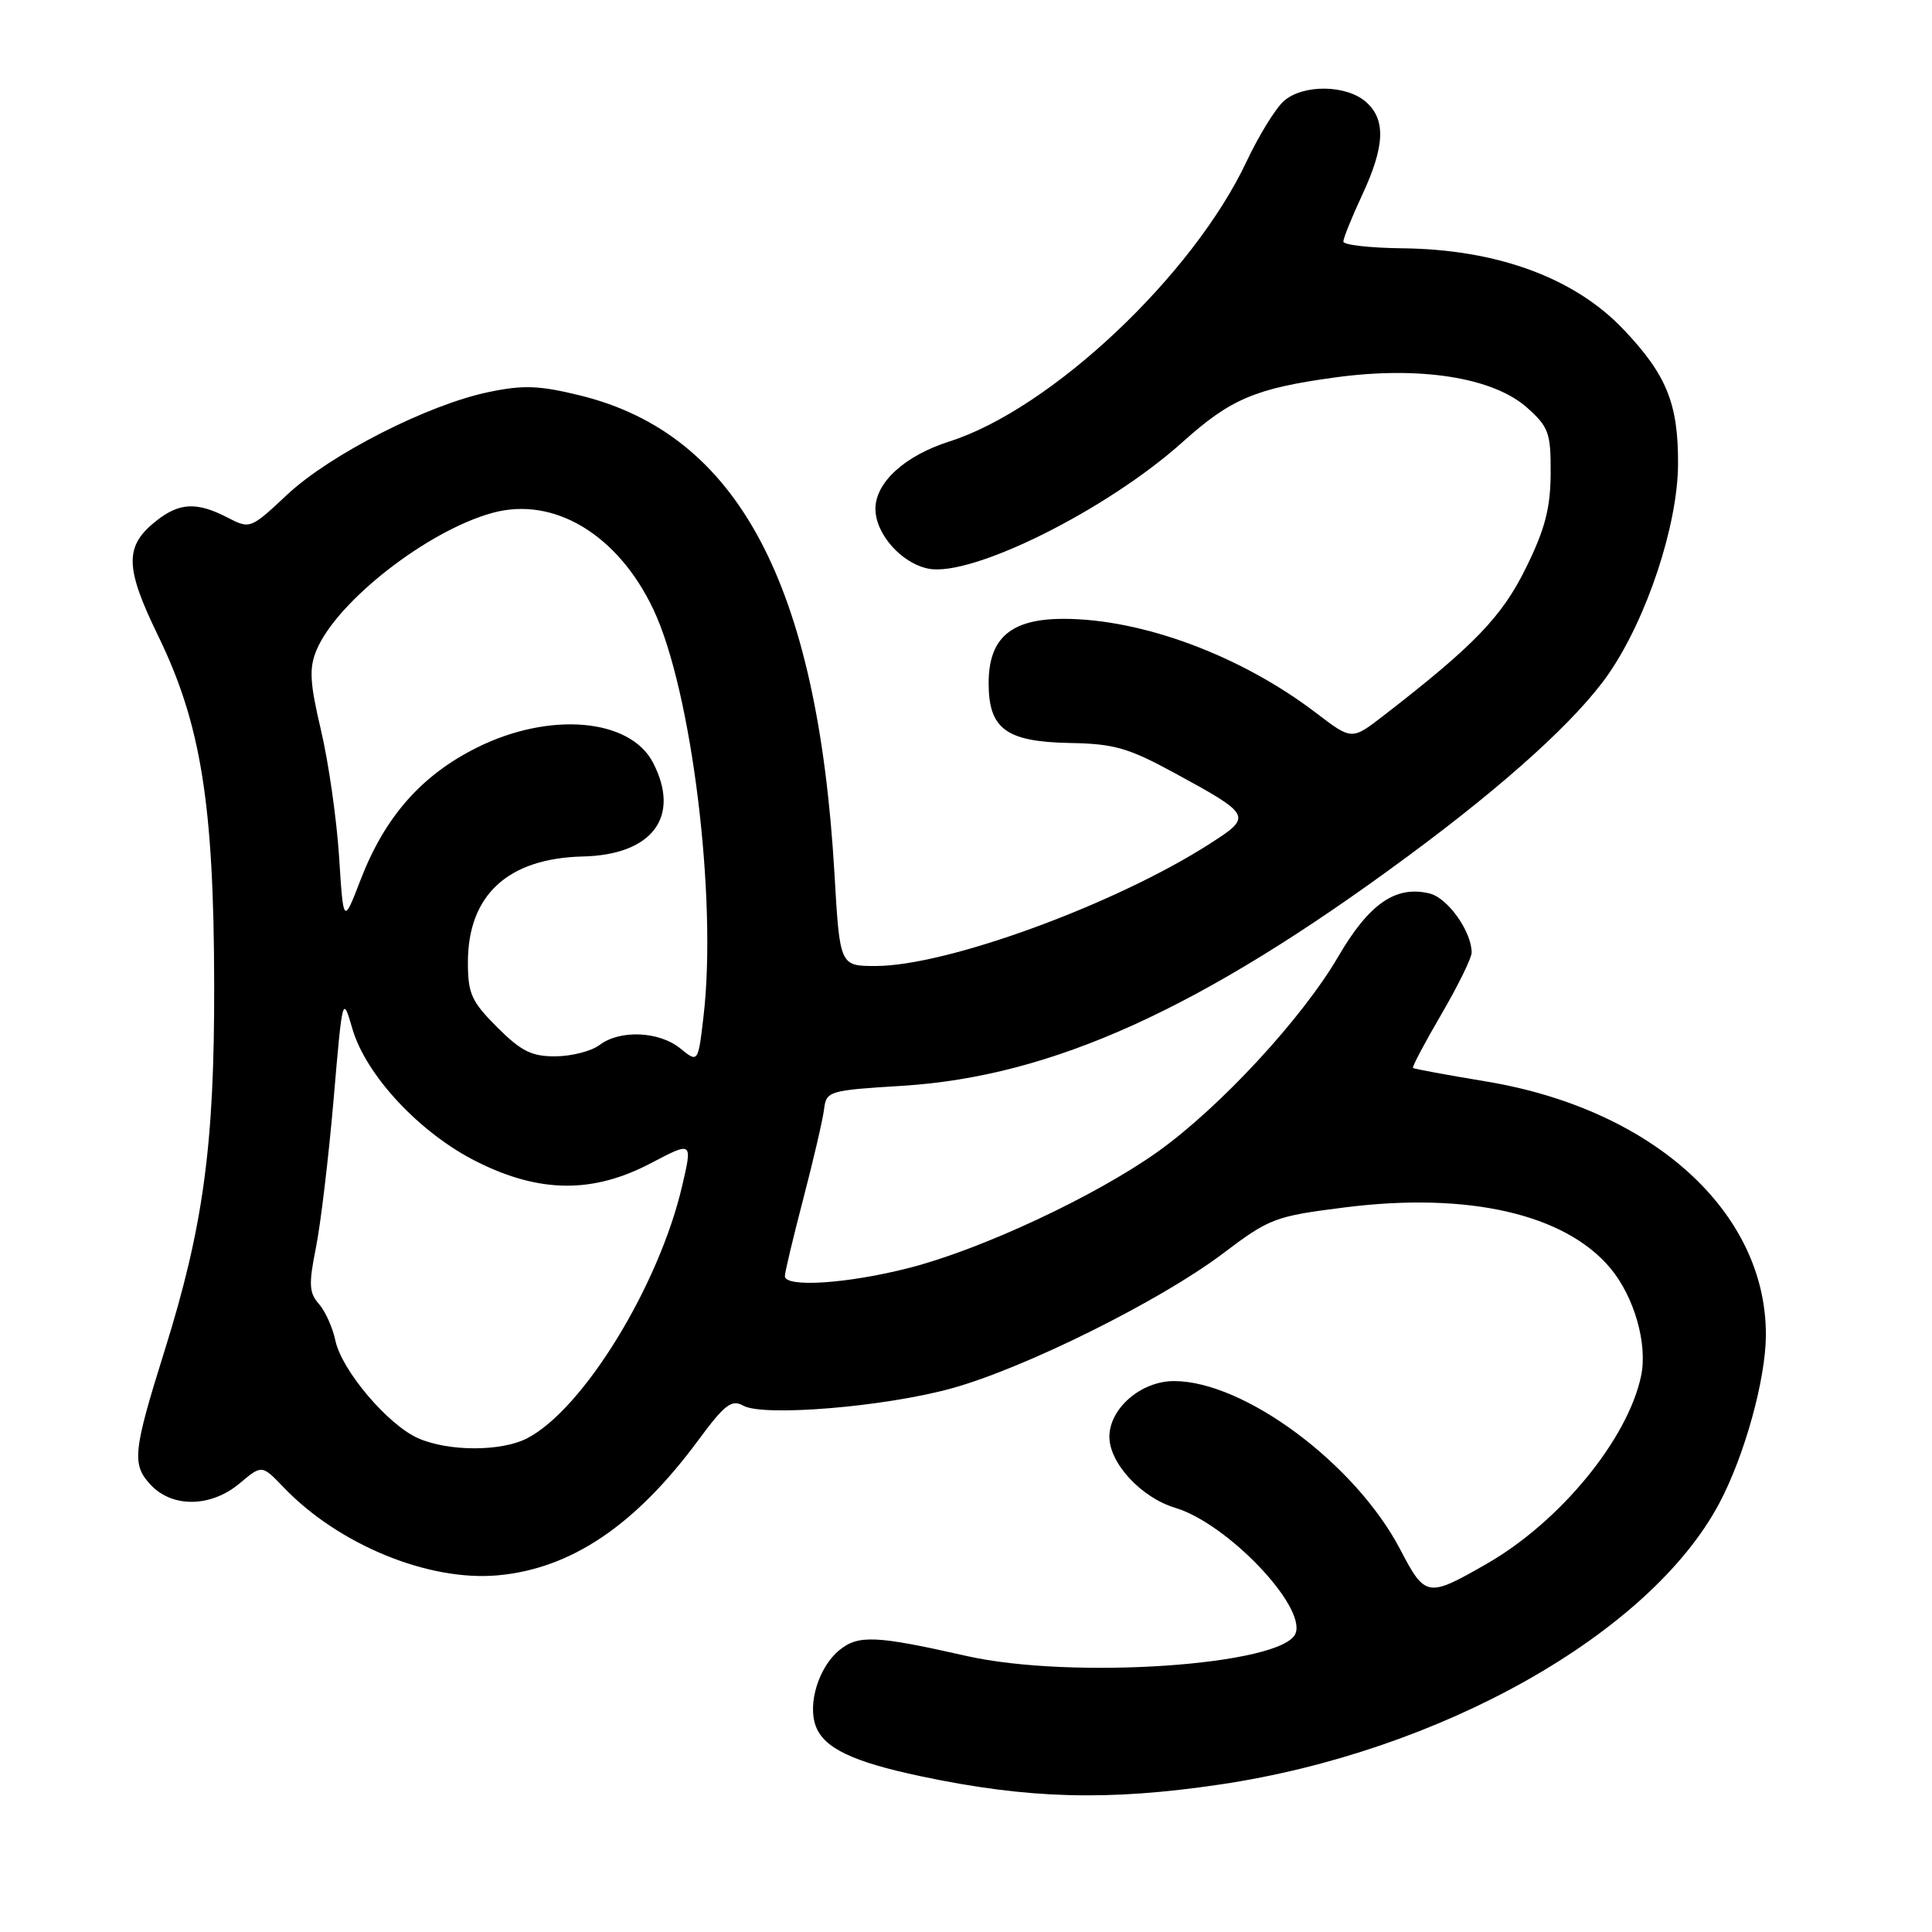 <?xml version="1.0" encoding="UTF-8" standalone="no"?>
<!DOCTYPE svg PUBLIC "-//W3C//DTD SVG 1.1//EN" "http://www.w3.org/Graphics/SVG/1.1/DTD/svg11.dtd" >
<svg xmlns="http://www.w3.org/2000/svg" xmlns:xlink="http://www.w3.org/1999/xlink" version="1.1" viewBox="0 0 256 256">
 <g >
 <path fill="currentColor"
d=" M 161.69 236.45 C 190.86 232.12 218.59 216.50 227.80 199.22 C 231.15 192.93 233.96 182.81 233.99 176.93 C 234.05 160.61 219.02 146.97 196.92 143.30 C 191.74 142.44 187.38 141.64 187.23 141.51 C 187.08 141.39 188.77 138.20 190.98 134.41 C 193.19 130.63 195.00 126.94 195.00 126.22 C 195.00 123.44 191.85 119.00 189.46 118.40 C 184.98 117.28 181.43 119.71 177.33 126.74 C 172.56 134.93 161.66 146.71 153.45 152.58 C 145.16 158.49 130.05 165.56 120.44 168.01 C 112.30 170.10 104.00 170.64 104.00 169.09 C 104.00 168.59 105.10 163.98 106.44 158.84 C 107.78 153.70 109.02 148.38 109.19 147.00 C 109.49 144.57 109.78 144.48 119.50 143.88 C 139.41 142.65 159.15 133.70 186.50 113.49 C 199.66 103.78 209.05 95.24 213.17 89.26 C 218.23 81.90 222.31 69.57 222.35 61.50 C 222.39 53.51 220.84 49.67 215.14 43.67 C 208.63 36.80 198.34 33.03 185.78 32.90 C 181.50 32.85 178.00 32.45 178.00 32.01 C 178.00 31.56 179.12 28.79 180.49 25.85 C 183.49 19.41 183.65 15.90 181.06 13.56 C 178.46 11.20 172.62 11.13 170.08 13.42 C 168.98 14.42 166.78 18.00 165.19 21.37 C 158.08 36.49 139.28 54.20 125.79 58.50 C 119.89 60.38 116.00 63.93 116.00 67.42 C 116.00 70.75 119.44 74.64 123.02 75.35 C 128.77 76.50 146.72 67.55 156.74 58.54 C 163.07 52.85 166.38 51.45 176.92 50.01 C 188.15 48.47 197.86 50.01 202.36 54.03 C 205.22 56.59 205.50 57.37 205.47 62.76 C 205.44 67.36 204.72 70.13 202.19 75.26 C 199.01 81.73 195.33 85.54 183.31 94.84 C 179.12 98.08 179.12 98.08 174.39 94.47 C 164.45 86.88 151.35 82.00 140.92 82.00 C 133.95 82.00 131.00 84.53 131.00 90.52 C 131.00 96.59 133.31 98.29 141.78 98.45 C 147.60 98.55 149.53 99.11 155.53 102.37 C 165.92 108.03 165.98 108.16 160.29 111.81 C 147.76 119.85 125.48 128.00 116.03 128.00 C 111.28 128.00 111.28 128.00 110.57 115.75 C 108.34 77.40 97.79 57.56 76.91 52.41 C 71.45 51.07 69.36 50.99 64.75 51.95 C 56.70 53.62 43.76 60.21 38.07 65.53 C 33.18 70.11 33.14 70.12 30.13 68.57 C 26.11 66.49 23.79 66.59 20.75 68.98 C 16.47 72.35 16.51 75.12 20.96 84.26 C 26.63 95.91 28.34 106.54 28.38 130.50 C 28.42 151.70 26.95 162.56 21.80 179.00 C 17.62 192.34 17.44 194.06 19.97 196.75 C 22.85 199.83 27.97 199.74 31.77 196.54 C 34.70 194.08 34.70 194.08 37.58 197.08 C 44.86 204.68 56.77 209.57 65.96 208.74 C 75.67 207.86 84.18 202.13 92.50 190.87 C 96.03 186.09 96.94 185.39 98.49 186.26 C 101.15 187.74 117.11 186.43 126.00 183.99 C 135.66 181.35 153.69 172.40 162.01 166.12 C 168.25 161.41 168.91 161.16 178.25 159.98 C 194.54 157.93 207.33 160.85 213.35 168.00 C 216.54 171.79 218.35 178.10 217.45 182.33 C 215.68 190.72 206.70 201.65 197.00 207.21 C 189.14 211.72 188.86 211.67 185.52 205.28 C 179.59 193.95 164.86 183.00 155.56 183.00 C 151.20 183.00 147.00 186.62 147.00 190.38 C 147.00 193.89 151.23 198.45 155.74 199.80 C 162.58 201.85 173.06 212.79 171.67 216.43 C 170.04 220.67 142.02 222.59 128.00 219.41 C 116.08 216.71 113.71 216.60 111.20 218.67 C 108.49 220.90 106.99 225.74 108.09 228.71 C 109.17 231.63 112.97 233.45 122.00 235.36 C 136.16 238.36 146.82 238.66 161.69 236.45 Z  M 55.44 190.59 C 51.43 188.84 45.28 181.60 44.44 177.63 C 44.08 175.91 43.09 173.72 42.25 172.77 C 40.95 171.30 40.89 170.16 41.86 165.33 C 42.49 162.19 43.54 153.37 44.20 145.73 C 45.38 131.91 45.40 131.86 46.69 136.31 C 48.50 142.52 55.67 150.18 63.20 153.94 C 71.53 158.11 78.60 158.16 86.28 154.11 C 91.77 151.23 91.77 151.23 90.38 157.18 C 87.29 170.42 77.26 186.75 69.85 190.58 C 66.43 192.35 59.49 192.35 55.44 190.59 Z  M 90.14 138.92 C 87.33 136.64 82.15 136.42 79.44 138.47 C 78.37 139.28 75.76 139.95 73.63 139.97 C 70.45 139.99 69.08 139.31 65.88 136.12 C 62.47 132.71 62.00 131.66 62.00 127.52 C 62.00 118.61 67.29 113.73 77.21 113.49 C 86.45 113.28 90.24 108.22 86.53 101.06 C 83.49 95.17 72.79 94.26 63.16 99.08 C 55.83 102.74 51.00 108.24 47.79 116.55 C 45.50 122.50 45.50 122.50 44.93 113.50 C 44.61 108.55 43.54 101.03 42.54 96.79 C 41.05 90.47 40.94 88.56 41.93 86.17 C 44.61 79.71 56.61 70.33 65.25 67.96 C 73.37 65.72 81.88 70.82 86.58 80.76 C 91.65 91.47 95.05 119.07 93.22 134.67 C 92.50 140.84 92.50 140.84 90.14 138.92 Z "/>
</g>
</svg>
